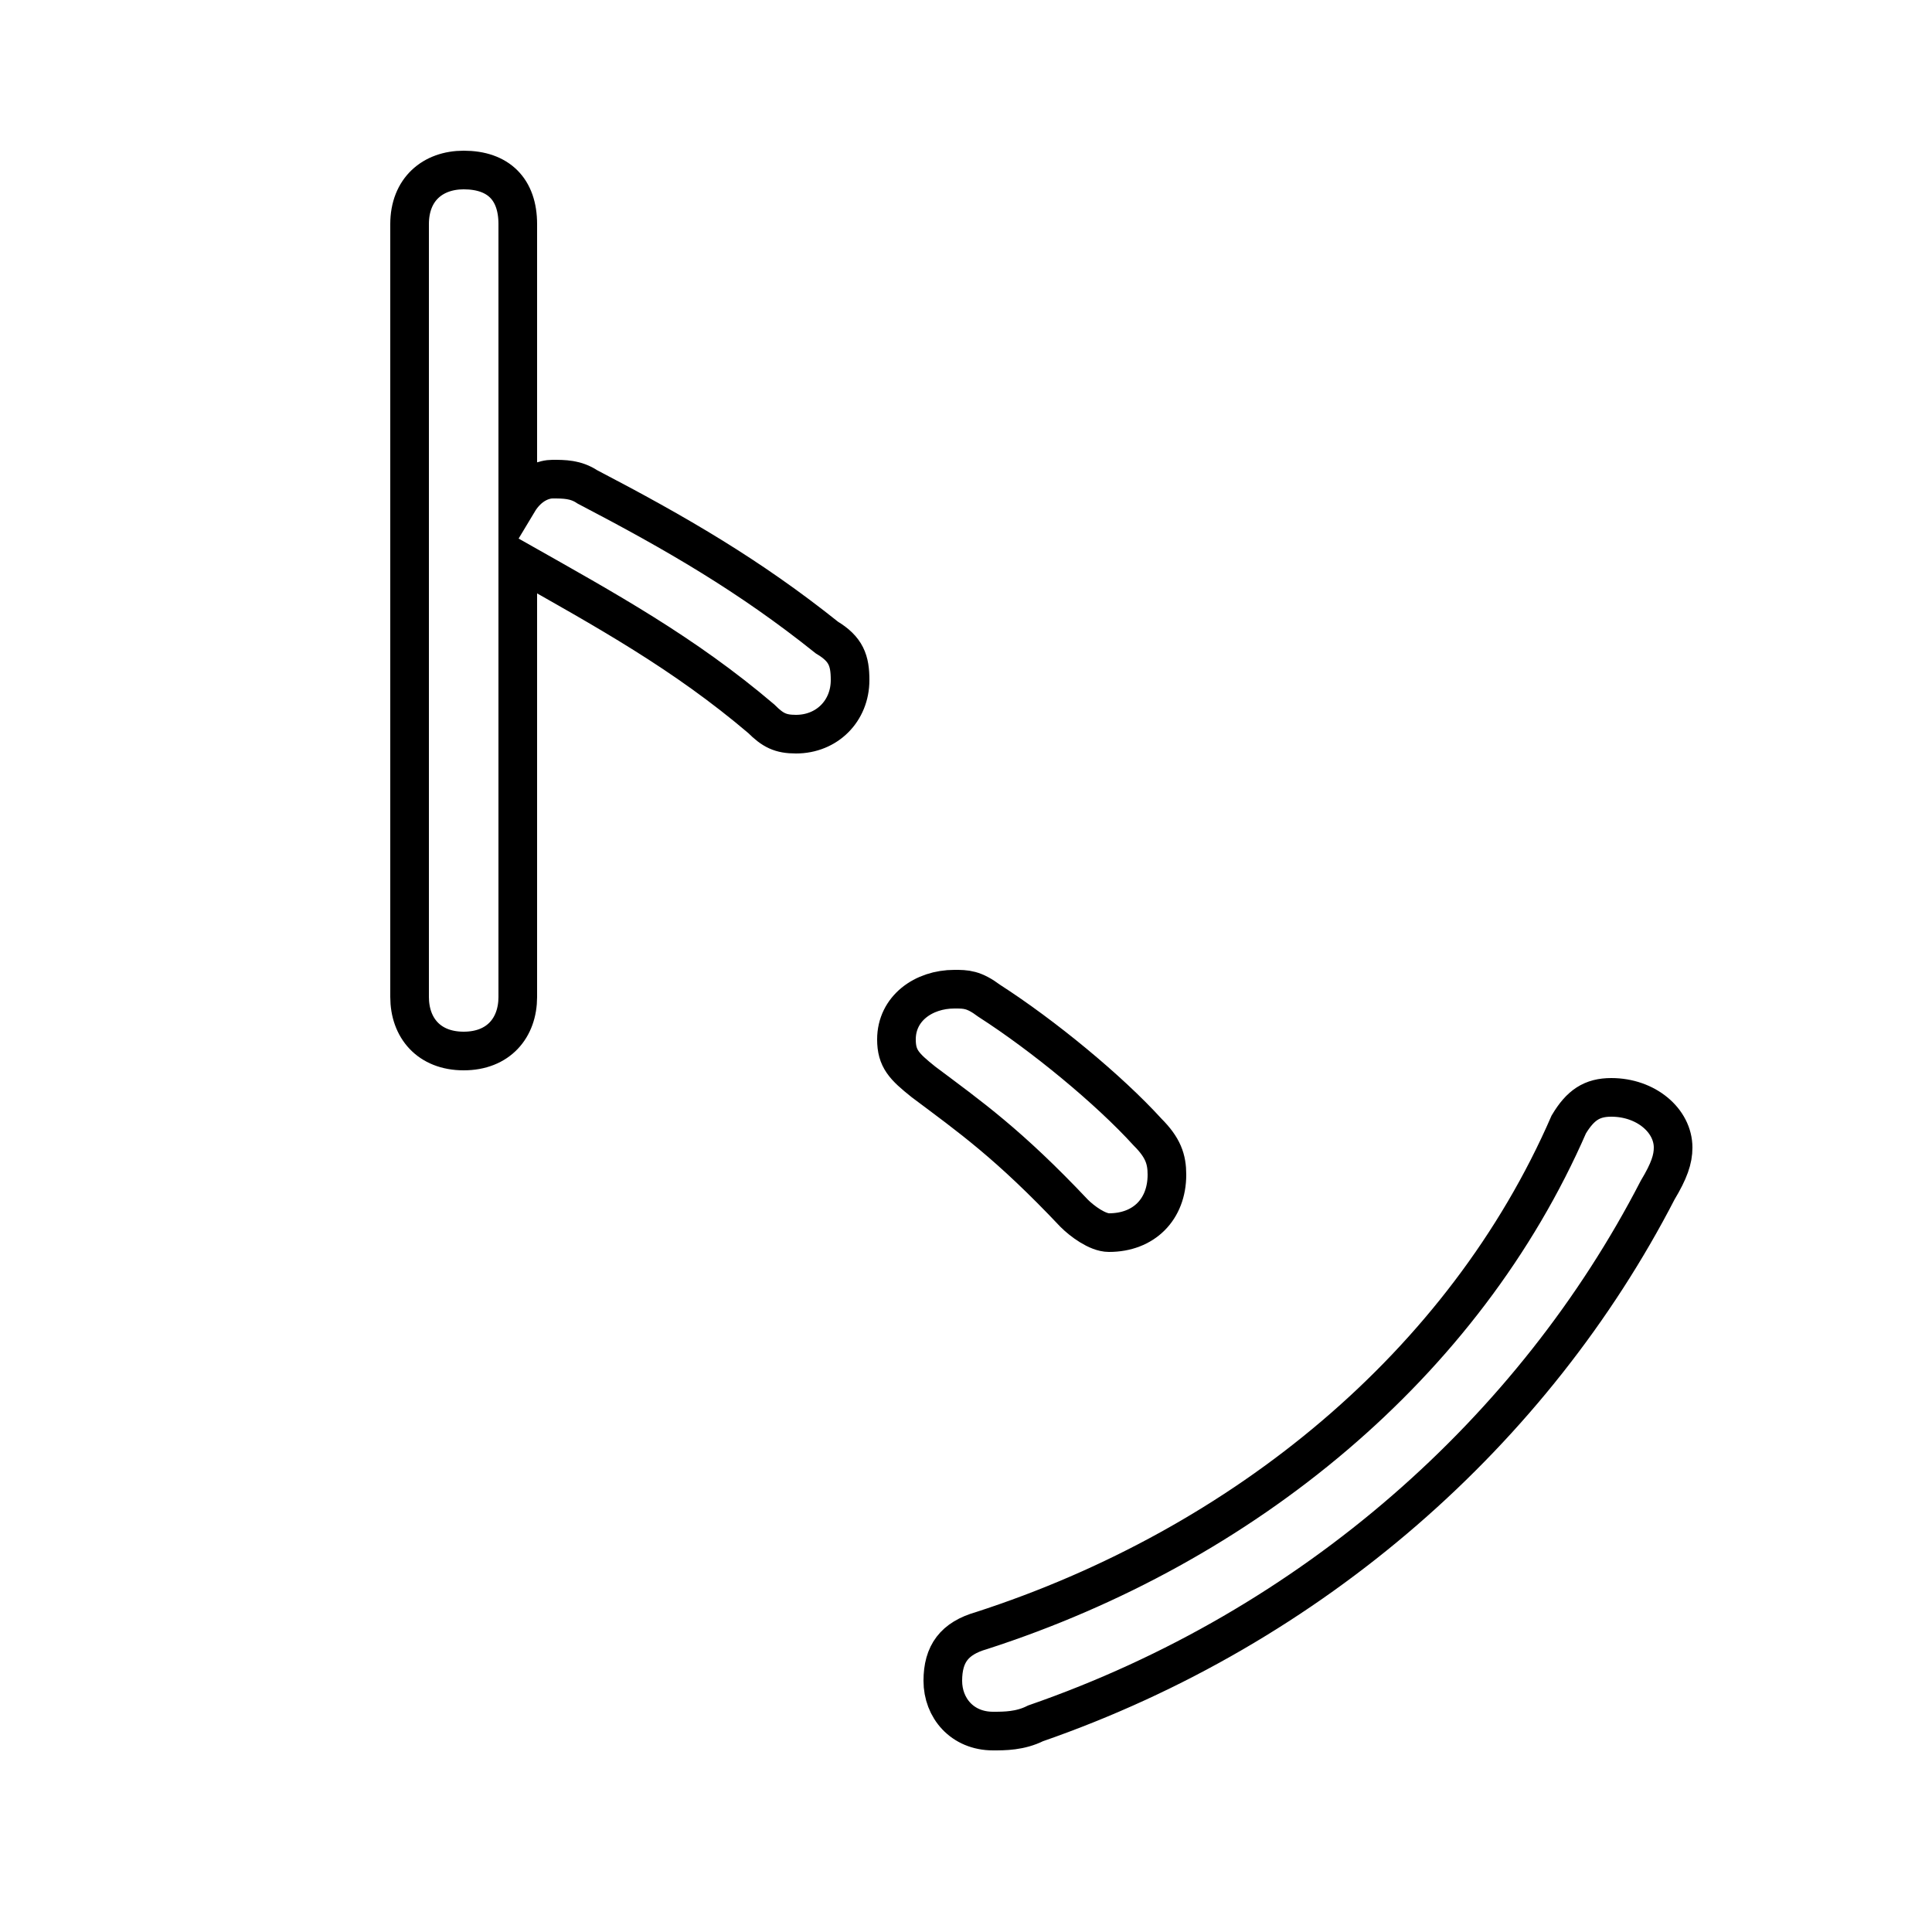 <svg xmlns="http://www.w3.org/2000/svg" viewBox="0 -44.0 50.0 50.0">
    <rect x="0" y="-44.0" width="50.0" height="50.0" fill="#808080" stroke="none"/>
    <g transform="scale(1, -1)">
        <!-- ボディの枠 -->
        <rect x="0" y="-6.0" width="50.0" height="50.0"
            stroke="white" fill="white"/>
        <!-- グリフ座標系の原点 -->
        <circle cx="0" cy="0" r="5" fill="white"/>
        <!-- グリフのアウトライン -->
        <g style="fill:none;stroke:#000000;stroke-width:1;">
<path d="M 41.7 15.6 C 41.2 15.6 40.9 15.4 40.6 14.9 C 37.9 8.7 32.2 4.0 25.4 1.8 C 24.7 1.6 24.4 1.2 24.4 0.5 C 24.4 -0.2 24.9 -0.8 25.7 -0.8 C 26.0 -0.8 26.4 -0.8 26.8 -0.6 C 34.0 1.9 39.7 7.0 42.9 13.2 C 43.2 13.7 43.3 14.0 43.3 14.3 C 43.3 15.0 42.6 15.6 41.7 15.6 Z M 23.2 17.1 C 23.2 16.6 23.4 16.4 23.9 16.0 C 25.1 15.1 26.1 14.4 27.8 12.6 C 28.0 12.4 28.4 12.1 28.7 12.1 C 29.6 12.1 30.2 12.7 30.2 13.6 C 30.2 14.0 30.1 14.3 29.7 14.7 C 28.7 15.8 27.0 17.2 25.6 18.1 C 25.2 18.4 25.0 18.4 24.7 18.4 C 23.9 18.4 23.2 17.9 23.2 17.1 Z M 13.4 38.2 C 13.4 39.1 12.9 39.6 12.0 39.6 C 11.2 39.6 10.6 39.1 10.6 38.2 L 10.6 18.2 C 10.6 17.4 11.1 16.8 12.0 16.8 C 12.9 16.8 13.4 17.4 13.4 18.2 L 13.4 29.5 C 15.7 28.2 17.7 27.1 19.7 25.4 C 20.0 25.1 20.2 25.0 20.6 25.0 C 21.4 25.0 22.0 25.6 22.0 26.4 C 22.0 26.9 21.9 27.2 21.4 27.5 C 19.4 29.1 17.5 30.2 15.2 31.4 C 14.9 31.6 14.6 31.6 14.3 31.6 C 14.1 31.6 13.7 31.5 13.4 31.0 Z"/>
</g>
</g>
</svg>